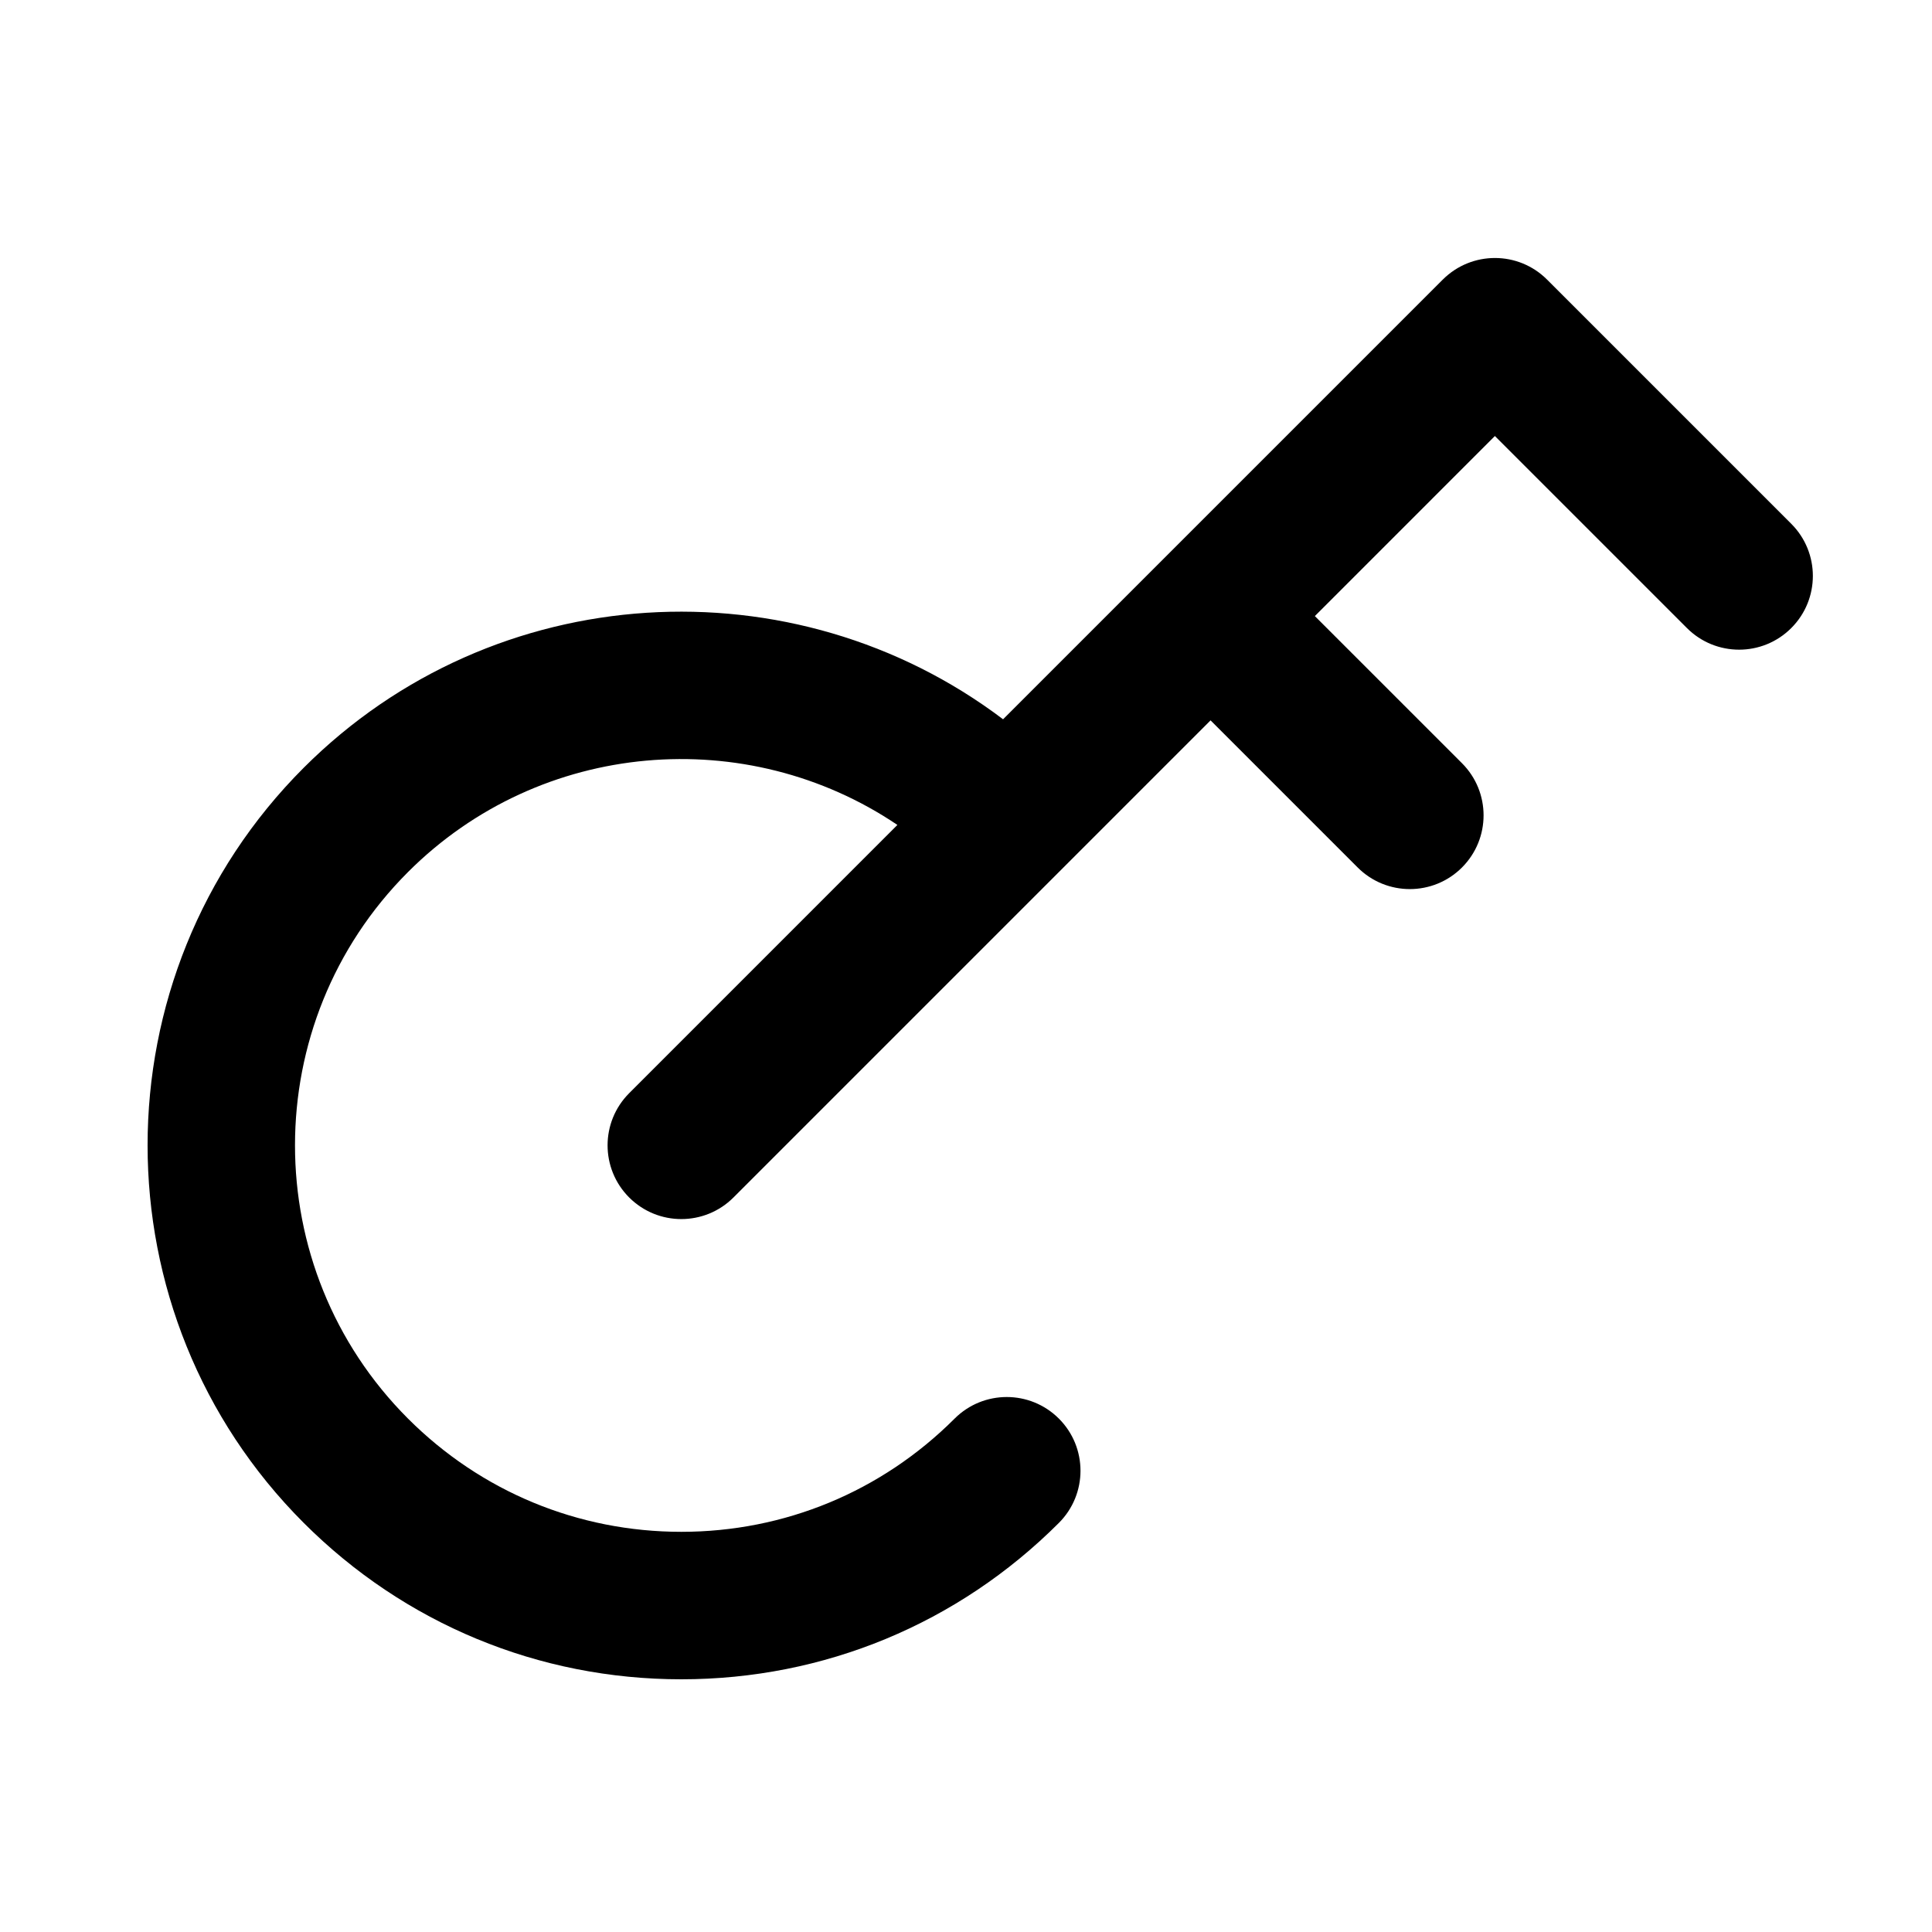 <svg
        viewBox='0 0 1e3 1e3'
        xmlns='http://www.w3.org/2000/svg'
>
    <path
            d='m927.15 271.11-126.39-126.39c-14.88-14.88-38.98-14.91-53.9-0.08l-0.04 0.04c-0.02 0.01-0.03 0.03-0.05 0.04l-227.58 227.58c-108.22-81.84-263.37-73.52-361.98 25.08-107.76 107.77-107.76 283.11 0 390.87 52.21 52.2 121.61 80.95 195.44 80.95s143.23-28.75 195.43-80.95c14.91-14.91 14.91-39.08 0-53.98s-39.07-14.9-53.98 0c-37.78 37.78-88.02 58.6-141.45 58.6-53.44 0-103.67-20.81-141.46-58.6-78-78-78-204.91 0-282.91 68.77-68.76 175.54-76.86 253.3-24.38l-138.83 138.85c-7.45 7.46-11.18 17.22-11.18 26.99s3.73 19.54 11.18 26.99c7.46 7.45 17.22 11.18 26.99 11.18s19.54-3.73 26.99-11.18l246.94-246.95 76.15 76.15c7.46 7.45 17.22 11.18 26.99 11.18s19.54-3.73 26.99-11.18c14.91-14.91 14.91-39.08 0-53.98l-76.15-76.15 93.19-93.2 99.41 99.41c14.91 14.9 39.07 14.91 53.98 0 14.92-14.9 14.92-39.07 0.01-53.98z'
            fill='#000'
    />
</svg>